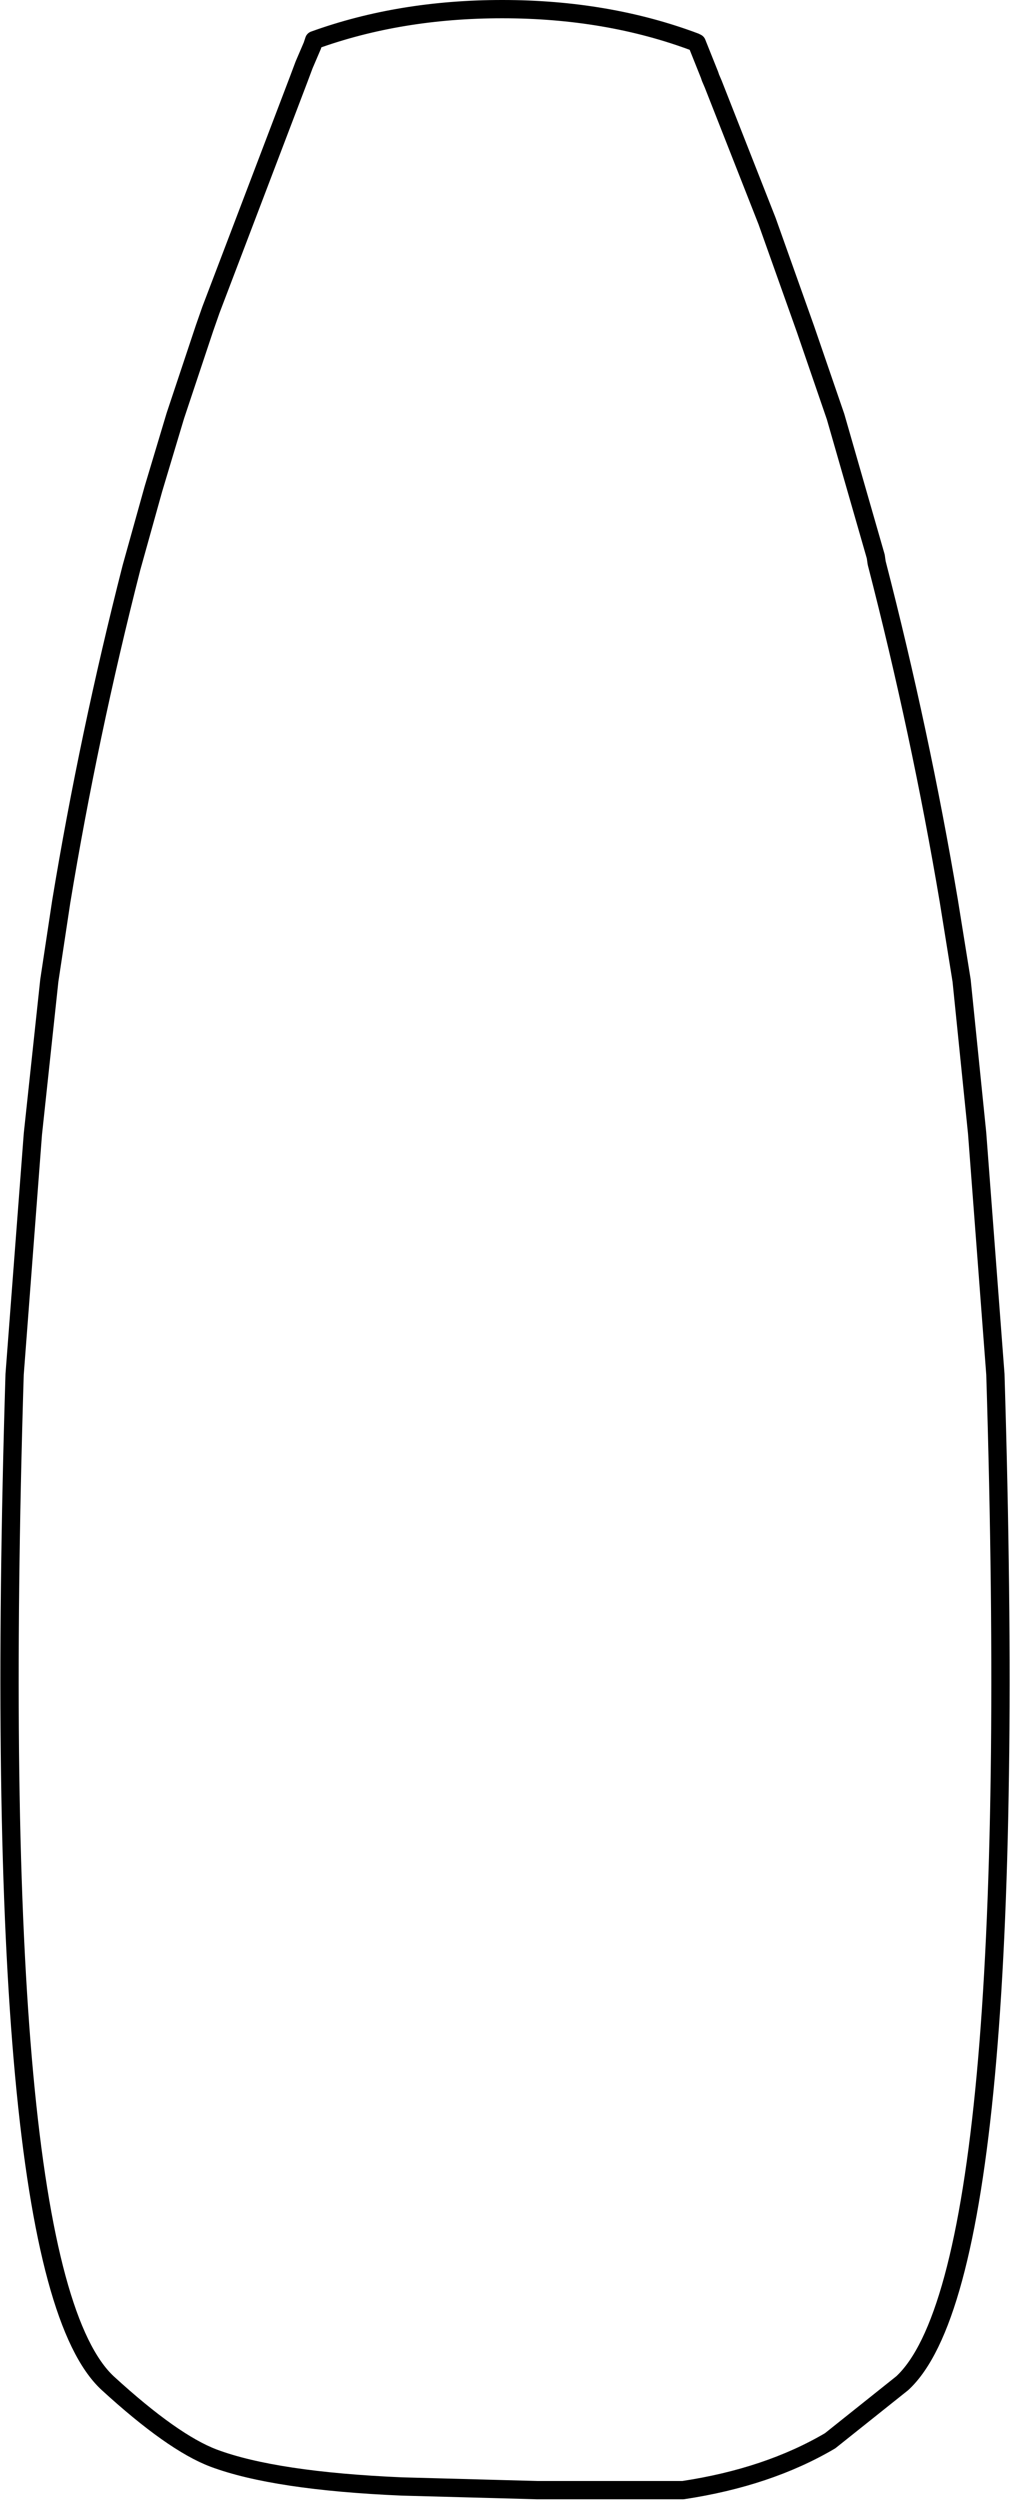 <?xml version="1.0" encoding="UTF-8" standalone="no"?>
<svg xmlns:xlink="http://www.w3.org/1999/xlink" height="136.8px" width="55.3px" xmlns="http://www.w3.org/2000/svg">
  <g transform="matrix(1.0, 0.0, 0.0, 1.0, 27.65, 68.4)">
    <path d="M16.45 -50.4 L18.1 -45.6 20.3 -37.95 20.35 -37.6 Q22.75 -28.3 24.3 -19.1 L25.0 -14.75 25.85 -6.4 26.85 6.8 Q28.35 55.9 21.75 62.0 L17.8 65.15 Q14.4 67.15 9.75 67.85 L1.75 67.85 -5.65 67.65 Q-12.6 67.35 -15.95 66.1 -18.2 65.25 -21.75 62.0 -28.35 55.9 -26.85 6.8 L-25.85 -6.35 -24.95 -14.75 -24.3 -19.05 Q-22.8 -28.15 -20.45 -37.35 L-19.25 -41.65 -18.05 -45.65 -16.45 -50.45 -16.1 -51.45 -11.3 -64.05 -11.0 -64.85 -10.55 -65.9 -10.45 -66.2 Q-5.75 -67.9 -0.15 -67.9 5.6 -67.9 10.4 -66.1 L10.5 -66.05 11.2 -64.3 11.25 -64.15 11.4 -63.8 14.35 -56.3 16.45 -50.4" fill="#ffffff" fill-opacity="0.0" fill-rule="evenodd" stroke="none"/>
    <path d="M16.45 -50.4 L18.1 -45.6 20.3 -37.95 20.35 -37.6 Q22.75 -28.3 24.3 -19.1 L25.0 -14.75 25.85 -6.4 26.85 6.8 Q28.35 55.9 21.75 62.0 L17.8 65.15 Q14.4 67.15 9.75 67.85 L1.75 67.85 -5.65 67.65 Q-12.6 67.35 -15.95 66.1 -18.2 65.25 -21.75 62.0 -28.35 55.9 -26.85 6.8 L-25.85 -6.35 -24.95 -14.75 -24.3 -19.05 Q-22.8 -28.15 -20.45 -37.35 L-19.25 -41.65 -18.05 -45.65 -16.45 -50.45 -16.1 -51.45 -11.3 -64.05 -11.0 -64.85 -10.55 -65.9 -10.45 -66.2 Q-5.75 -67.9 -0.15 -67.9 5.6 -67.9 10.4 -66.1 L10.5 -66.05 11.2 -64.3 11.25 -64.15 11.4 -63.8 14.35 -56.3 16.45 -50.4 Z" fill="none" stroke="#000000" stroke-linecap="round" stroke-linejoin="round" stroke-width="1.0"/>
  </g>
</svg>
